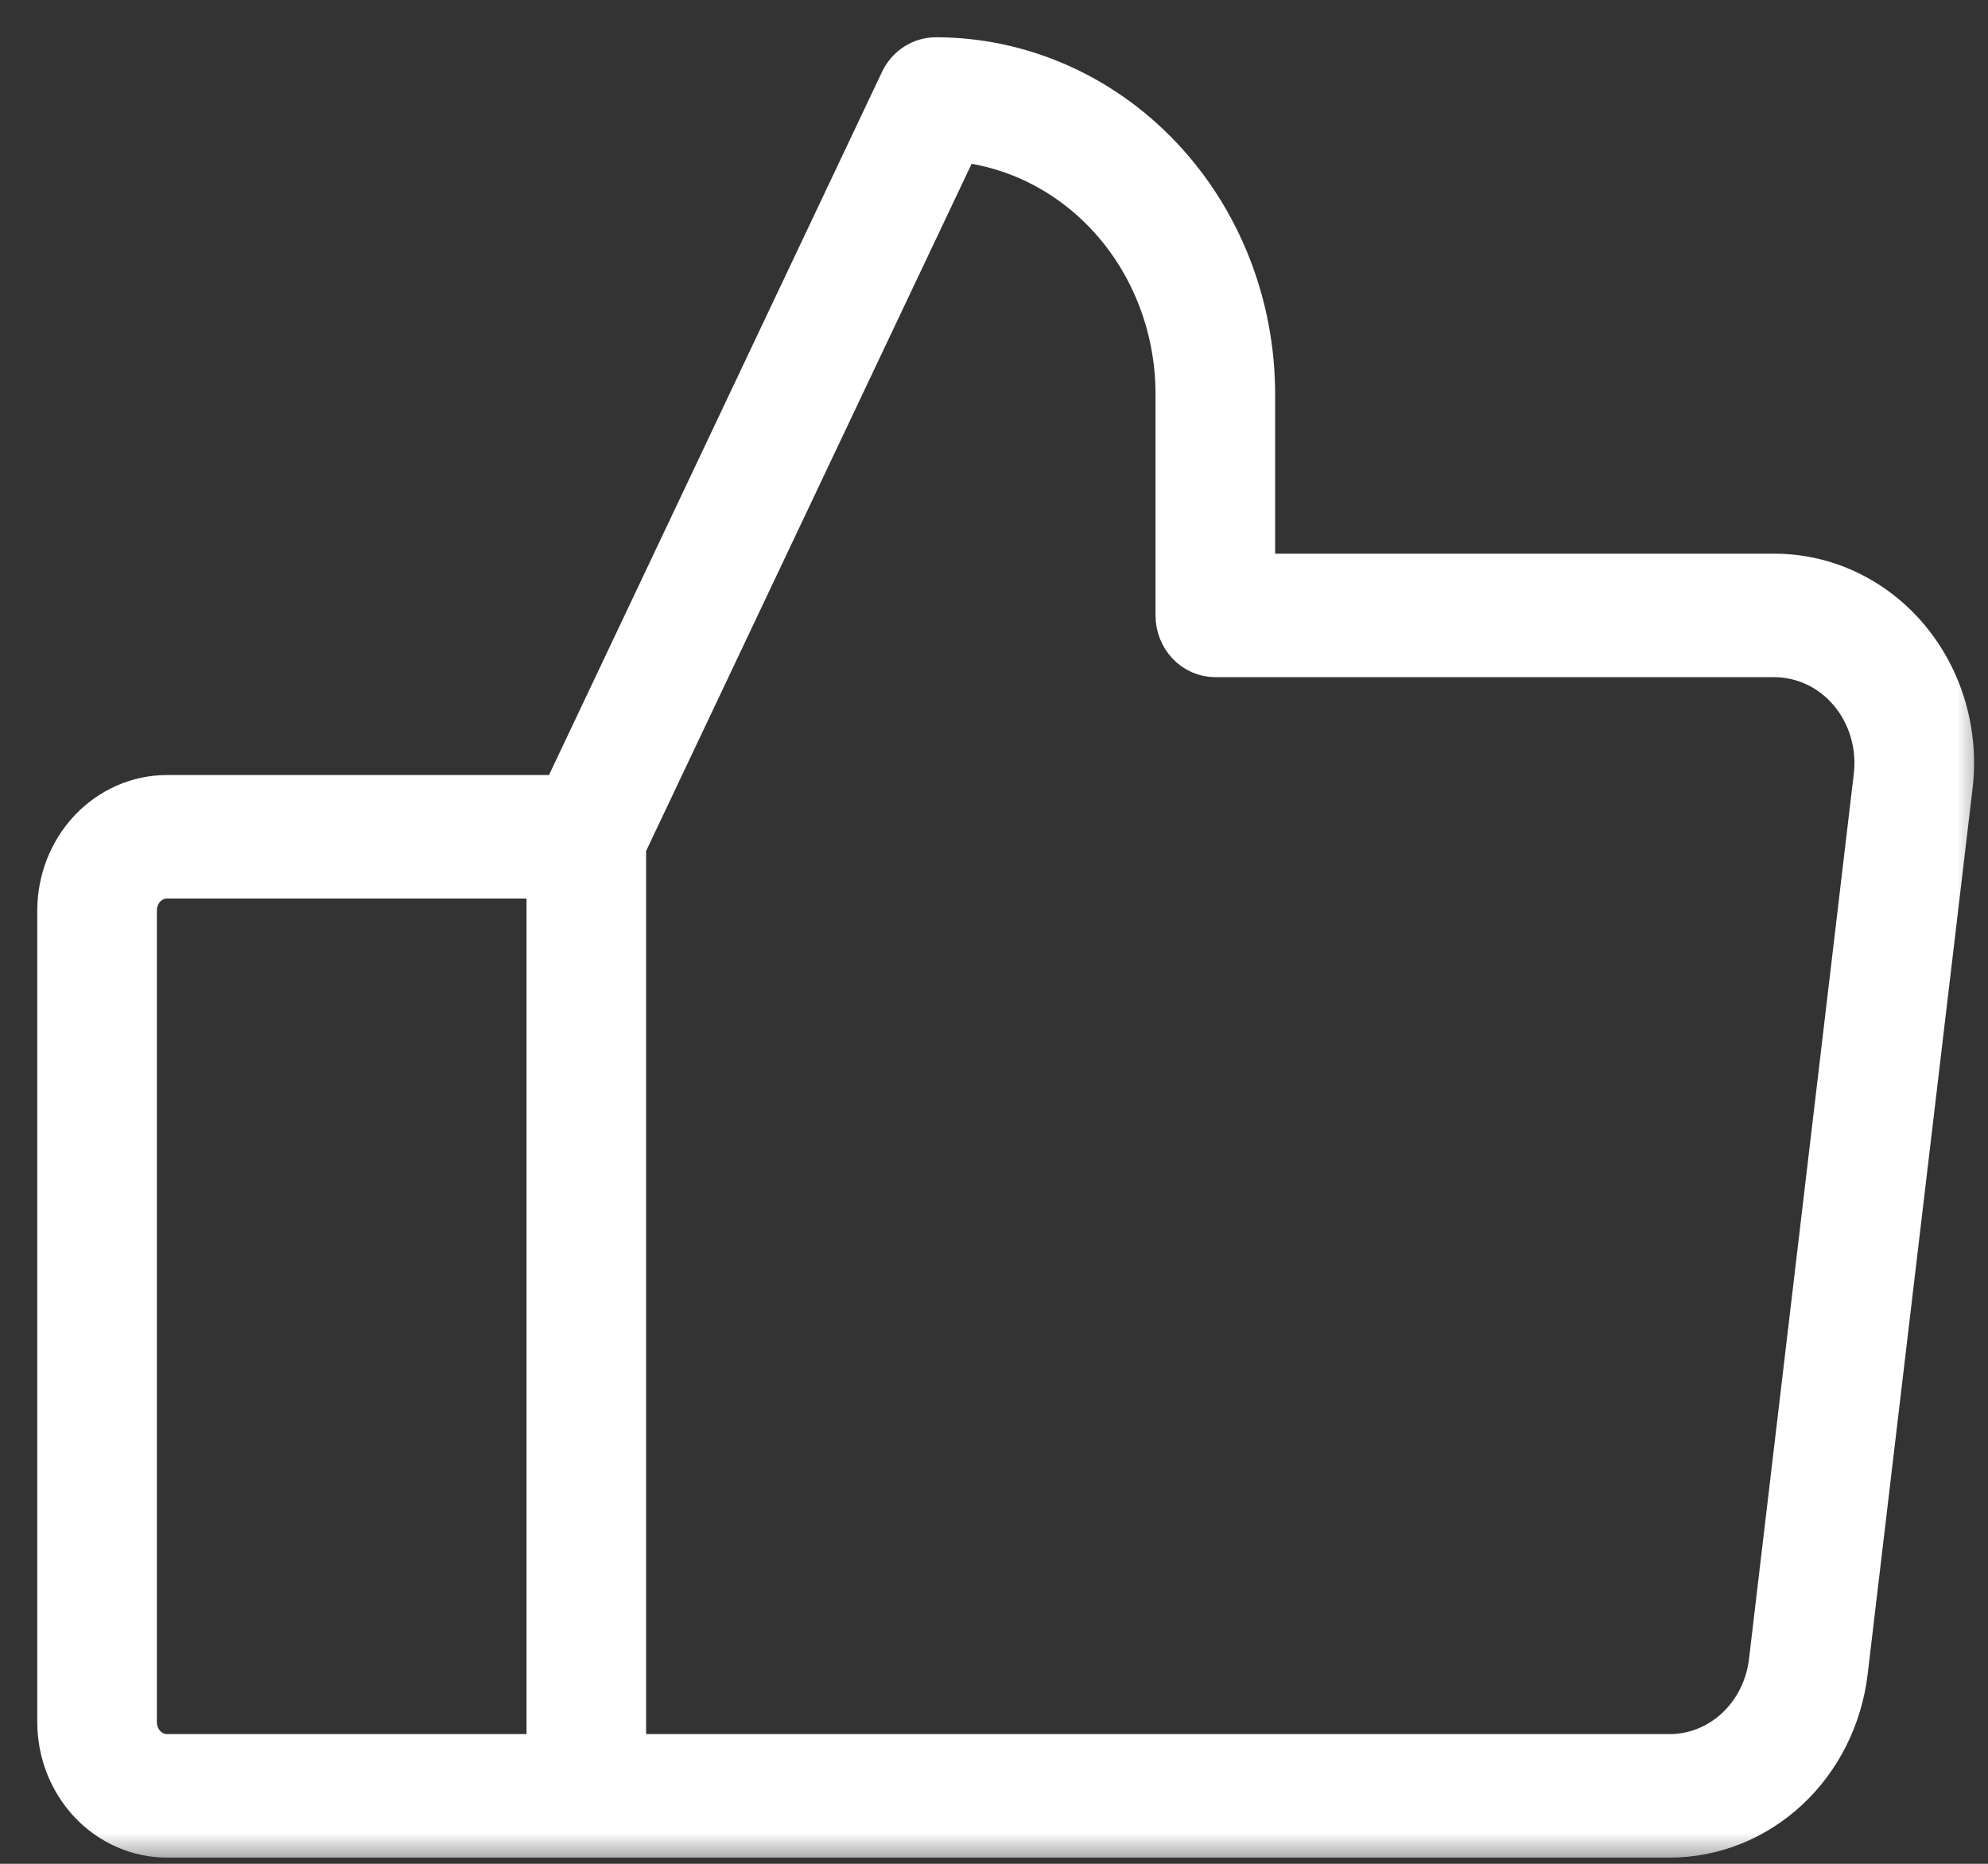 <svg width="32" height="30" viewBox="0 0 32 30" fill="none" xmlns="http://www.w3.org/2000/svg">
<rect x="0" y="0" width="32" height="30" fill="#333333" stroke="none"/>
<mask id="path-1-outside-1_1465_1883" maskUnits="userSpaceOnUse" x="0" y="0" width="32" height="30" fill="black">
<rect fill="white" width="32" height="30"/>
<path d="M30.672 10.316C30.408 10 30.083 9.748 29.72 9.575C29.356 9.402 28.961 9.312 28.562 9.312H20.125V6.344C20.125 4.926 19.592 3.567 18.642 2.565C17.693 1.563 16.405 1 15.062 1C14.958 1 14.855 1.031 14.767 1.089C14.678 1.146 14.606 1.229 14.559 1.328L9.09 12.875H2.688C2.24 12.875 1.811 13.063 1.494 13.397C1.178 13.731 1 14.184 1 14.656V27.719C1 28.191 1.178 28.644 1.494 28.978C1.811 29.312 2.24 29.5 2.688 29.5H26.875C27.561 29.5 28.223 29.236 28.737 28.757C29.251 28.278 29.581 27.617 29.666 26.899L31.354 12.649C31.404 12.232 31.368 11.807 31.251 11.405C31.133 11.003 30.936 10.632 30.672 10.316ZM8.875 28.312H2.688C2.538 28.312 2.395 28.25 2.29 28.139C2.184 28.027 2.125 27.876 2.125 27.719V14.656C2.125 14.499 2.184 14.348 2.29 14.236C2.395 14.125 2.538 14.062 2.688 14.062H8.875V28.312ZM30.237 12.502L28.55 26.752C28.499 27.183 28.3 27.579 27.992 27.867C27.683 28.154 27.286 28.313 26.875 28.312H10V13.608L15.403 2.202C16.385 2.292 17.299 2.768 17.965 3.534C18.631 4.301 19 5.304 19 6.344V9.906C19 10.064 19.059 10.215 19.165 10.326C19.27 10.437 19.413 10.5 19.562 10.5H28.562C28.802 10.5 29.038 10.554 29.257 10.658C29.475 10.761 29.669 10.913 29.828 11.102C29.986 11.292 30.105 11.514 30.175 11.756C30.246 11.997 30.267 12.252 30.237 12.502Z"/>
</mask>
<path d="M30.672 10.316C30.408 10 30.083 9.748 29.72 9.575C29.356 9.402 28.961 9.312 28.562 9.312H20.125V6.344C20.125 4.926 19.592 3.567 18.642 2.565C17.693 1.563 16.405 1 15.062 1C14.958 1 14.855 1.031 14.767 1.089C14.678 1.146 14.606 1.229 14.559 1.328L9.09 12.875H2.688C2.24 12.875 1.811 13.063 1.494 13.397C1.178 13.731 1 14.184 1 14.656V27.719C1 28.191 1.178 28.644 1.494 28.978C1.811 29.312 2.24 29.5 2.688 29.5H26.875C27.561 29.5 28.223 29.236 28.737 28.757C29.251 28.278 29.581 27.617 29.666 26.899L31.354 12.649C31.404 12.232 31.368 11.807 31.251 11.405C31.133 11.003 30.936 10.632 30.672 10.316ZM8.875 28.312H2.688C2.538 28.312 2.395 28.25 2.29 28.139C2.184 28.027 2.125 27.876 2.125 27.719V14.656C2.125 14.499 2.184 14.348 2.29 14.236C2.395 14.125 2.538 14.062 2.688 14.062H8.875V28.312ZM30.237 12.502L28.55 26.752C28.499 27.183 28.3 27.579 27.992 27.867C27.683 28.154 27.286 28.313 26.875 28.312H10V13.608L15.403 2.202C16.385 2.292 17.299 2.768 17.965 3.534C18.631 4.301 19 5.304 19 6.344V9.906C19 10.064 19.059 10.215 19.165 10.326C19.27 10.437 19.413 10.5 19.562 10.5H28.562C28.802 10.5 29.038 10.554 29.257 10.658C29.475 10.761 29.669 10.913 29.828 11.102C29.986 11.292 30.105 11.514 30.175 11.756C30.246 11.997 30.267 12.252 30.237 12.502Z" fill="white"/>
<path d="M30.672 10.316C30.408 10 30.083 9.748 29.72 9.575C29.356 9.402 28.961 9.312 28.562 9.312H20.125V6.344C20.125 4.926 19.592 3.567 18.642 2.565C17.693 1.563 16.405 1 15.062 1C14.958 1 14.855 1.031 14.767 1.089C14.678 1.146 14.606 1.229 14.559 1.328L9.09 12.875H2.688C2.24 12.875 1.811 13.063 1.494 13.397C1.178 13.731 1 14.184 1 14.656V27.719C1 28.191 1.178 28.644 1.494 28.978C1.811 29.312 2.24 29.5 2.688 29.5H26.875C27.561 29.5 28.223 29.236 28.737 28.757C29.251 28.278 29.581 27.617 29.666 26.899L31.354 12.649C31.404 12.232 31.368 11.807 31.251 11.405C31.133 11.003 30.936 10.632 30.672 10.316ZM8.875 28.312H2.688C2.538 28.312 2.395 28.25 2.29 28.139C2.184 28.027 2.125 27.876 2.125 27.719V14.656C2.125 14.499 2.184 14.348 2.29 14.236C2.395 14.125 2.538 14.062 2.688 14.062H8.875V28.312ZM30.237 12.502L28.55 26.752C28.499 27.183 28.3 27.579 27.992 27.867C27.683 28.154 27.286 28.313 26.875 28.312H10V13.608L15.403 2.202C16.385 2.292 17.299 2.768 17.965 3.534C18.631 4.301 19 5.304 19 6.344V9.906C19 10.064 19.059 10.215 19.165 10.326C19.27 10.437 19.413 10.5 19.562 10.5H28.562C28.802 10.5 29.038 10.554 29.257 10.658C29.475 10.761 29.669 10.913 29.828 11.102C29.986 11.292 30.105 11.514 30.175 11.756C30.246 11.997 30.267 12.252 30.237 12.502Z" stroke="white" stroke-width="0.8" mask="url(#path-1-outside-1_1465_1883)"/>
</svg>
